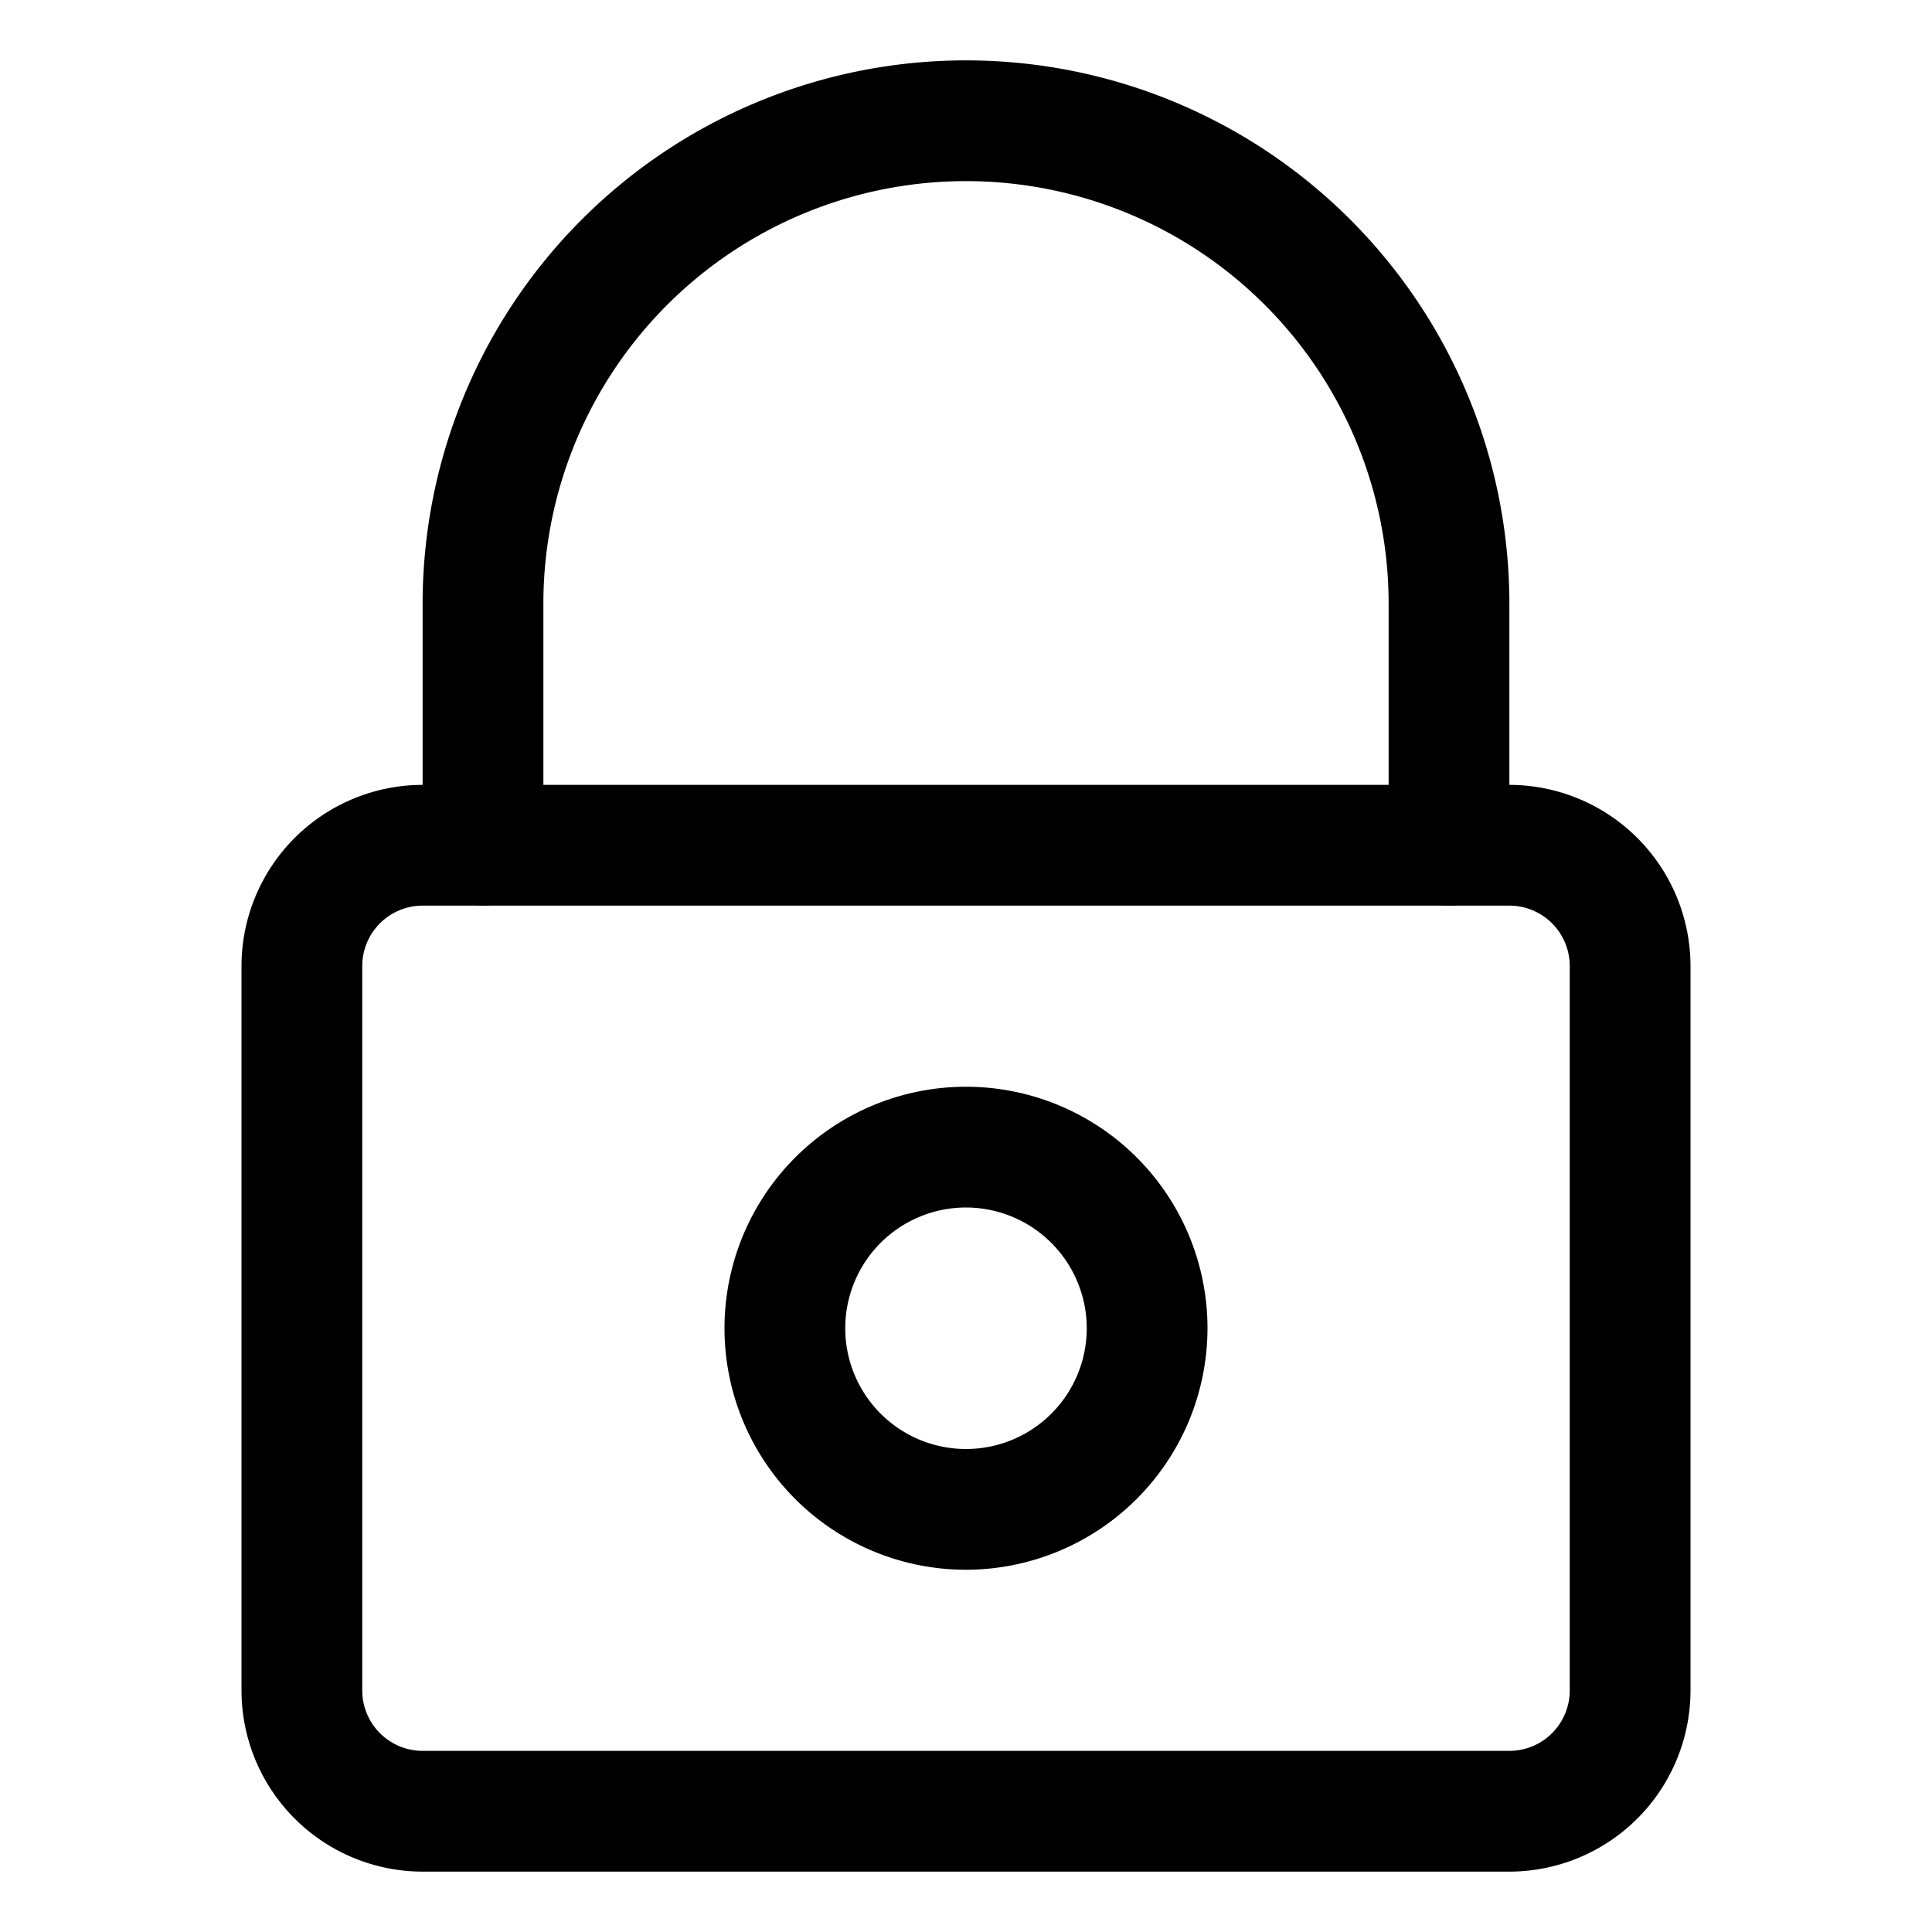 <?xml version="1.0" standalone="no"?><!DOCTYPE svg PUBLIC "-//W3C//DTD SVG 1.1//EN" "http://www.w3.org/Graphics/SVG/1.1/DTD/svg11.dtd"><svg t="1542874288353" class="icon" style="" viewBox="0 0 1024 1024" version="1.1" xmlns="http://www.w3.org/2000/svg" p-id="507" xmlns:xlink="http://www.w3.org/1999/xlink" width="200" height="200"><defs><style type="text/css"></style></defs><path d="M800 992H224a96.109 96.109 0 0 1-96-96V512a96.109 96.109 0 0 1 96-96h576a96.109 96.109 0 0 1 96 96v384a96.109 96.109 0 0 1-96 96zM224 480a32.036 32.036 0 0 0-32 32v384a32.036 32.036 0 0 0 32 32h576a32.036 32.036 0 0 0 32-32V512a32.036 32.036 0 0 0-32-32z" p-id="508"></path><path d="M512 832a128 128 0 1 1 128-128 128.145 128.145 0 0 1-128 128z m0-192a64 64 0 1 0 64 64 64.073 64.073 0 0 0-64-64zM768 480a32 32 0 0 1-32-32V320a224 224 0 1 0-448 0v128a32 32 0 0 1-64 0V320a288 288 0 0 1 576 0v128a32 32 0 0 1-32 32z" p-id="509"></path></svg>